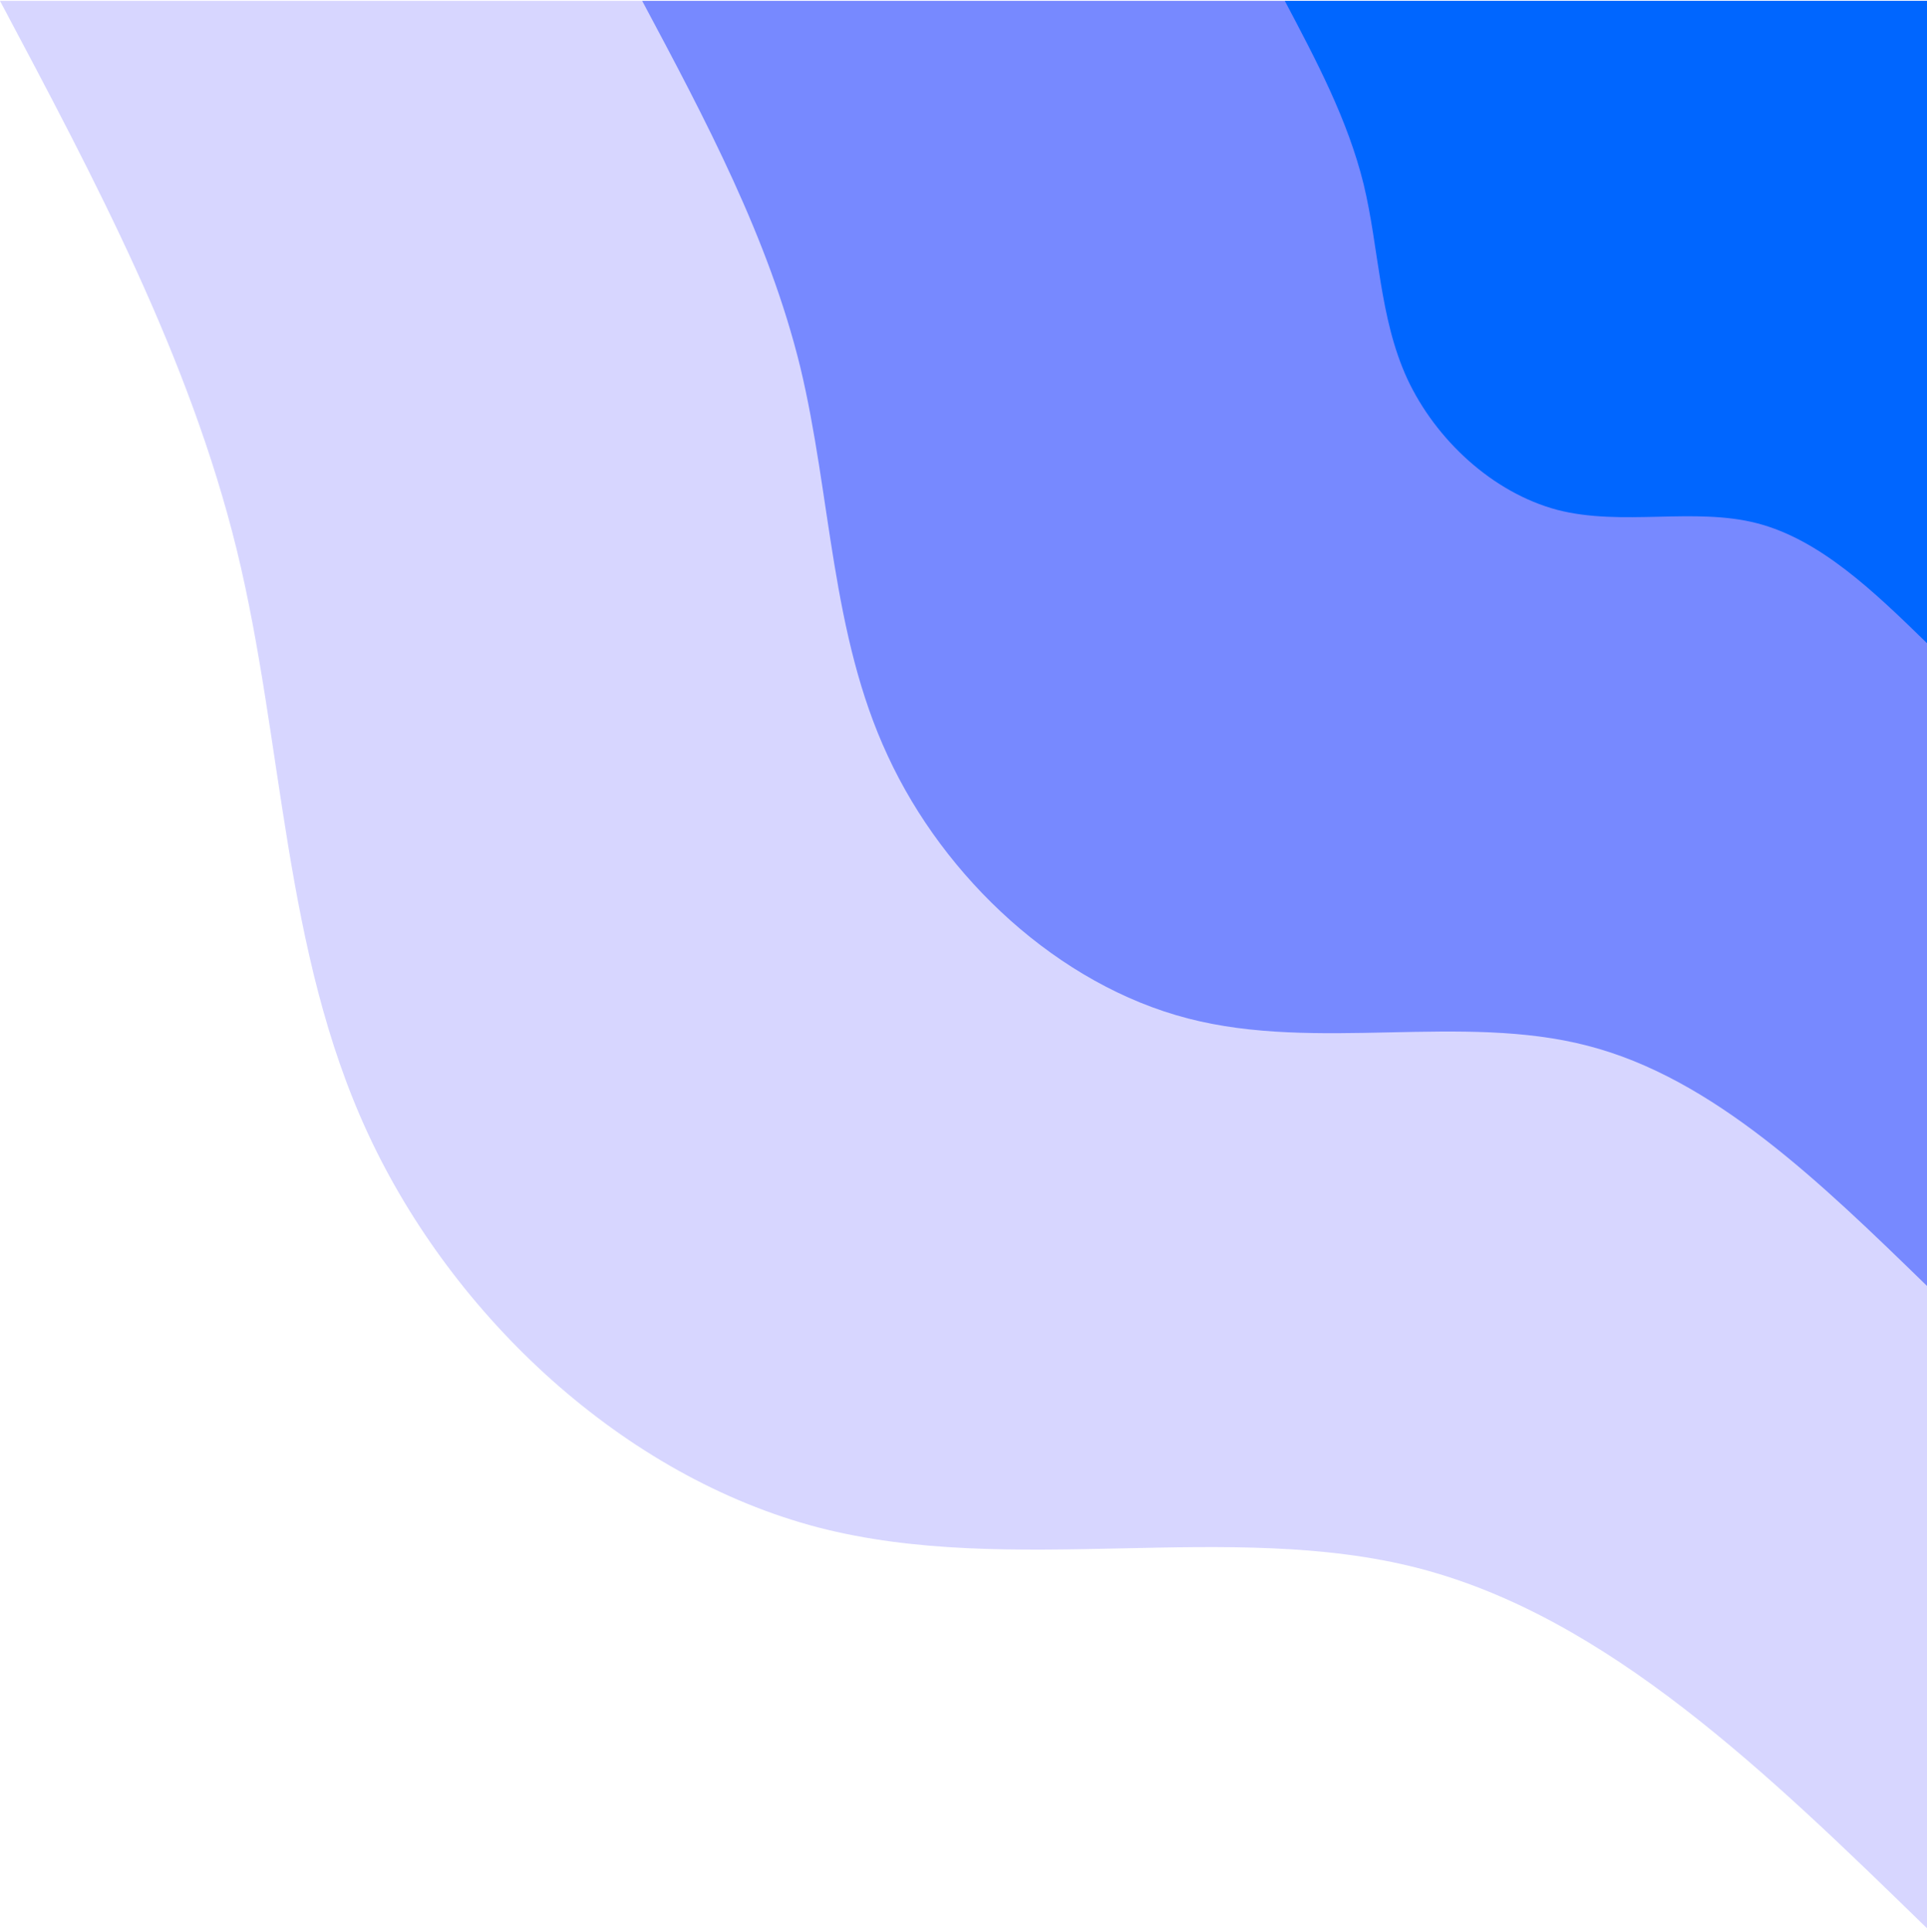 <svg width="433" height="434" viewBox="0 0 433 434" fill="none" xmlns="http://www.w3.org/2000/svg">
<path d="M433 433.2C397.019 398.161 361.037 363.215 318.651 352.289C276.265 341.363 227.473 354.456 183.863 343.153C140.252 331.755 101.821 295.962 82.701 254.706C63.58 213.545 63.768 166.92 53.218 123.591C42.575 80.263 21.287 40.231 0 0.2H433V433.2Z" fill="#D7D6FF"/>
<path d="M433 288.898C408.981 265.538 384.962 242.179 356.705 234.926C328.447 227.579 295.951 236.339 266.94 228.804C237.834 221.268 212.214 197.344 199.498 169.839C186.688 142.43 186.782 111.346 179.812 82.429C172.748 53.607 158.525 26.856 144.302 0.2H433V288.898Z" fill="#7789FF"/>
<path d="M433 144.502C421.038 132.822 408.981 121.236 394.852 117.563C380.724 113.89 364.523 118.317 349.923 114.549C335.417 110.687 322.607 98.819 316.202 85.067C309.891 71.315 309.891 55.773 306.406 41.362C302.827 26.856 295.762 13.575 288.698 0.2H433V144.502Z" fill="#0066FF"/>
</svg>
